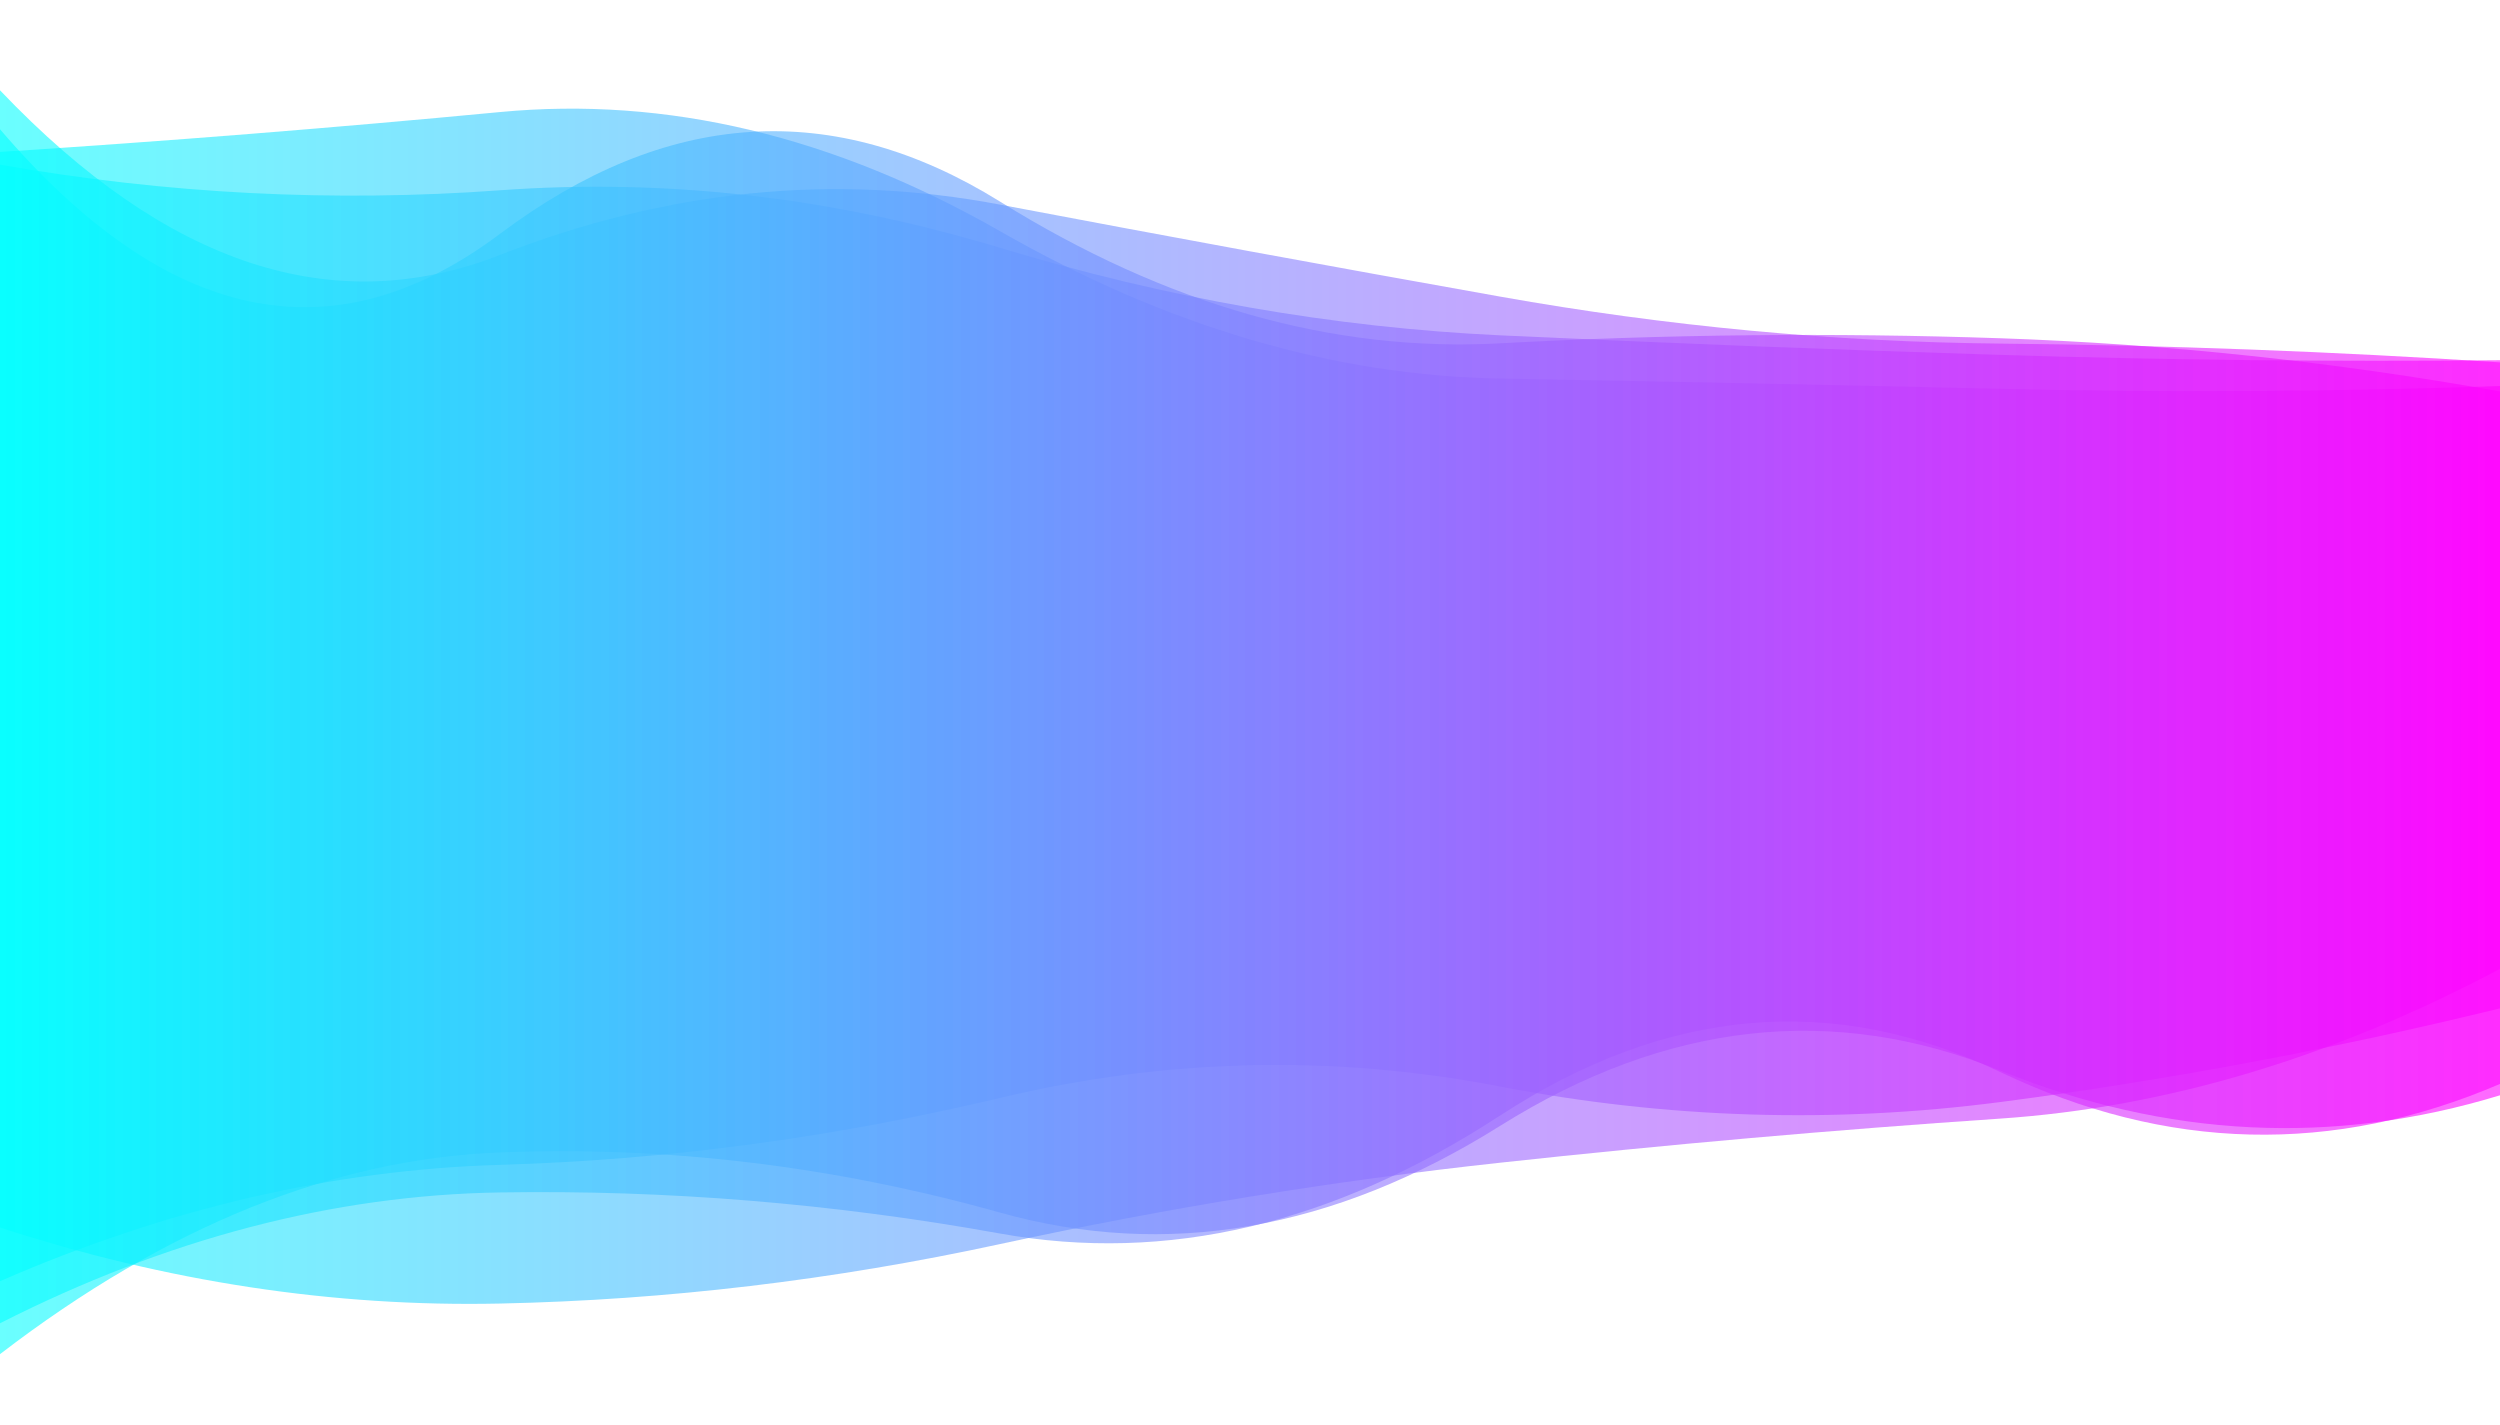 <?xml version="1.0" encoding="utf-8"?><svg xmlns="http://www.w3.org/2000/svg" xmlns:xlink="http://www.w3.org/1999/xlink" width="2102" height="1198" preserveAspectRatio="xMidYMid" viewBox="0 0 2102 1198" style="z-index:1;margin-right:-2px;display:block;background-repeat-y:initial;background-repeat-x:initial;background-color:rgb(255, 255, 255);animation-play-state:paused" ><g transform="" style="animation-play-state:paused" ><linearGradient id="lg-0.33231477688830524" x1="0" x2="1" y1="0" y2="0" style="animation-play-state:paused" ><stop stop-color="#00ffff" offset="0" style="animation-play-state:paused" ></stop>

  
<stop stop-color="#ff00ff" offset="1" style="animation-play-state:paused" ></stop></linearGradient>
<path d="M 0 0 M 0 1077.22 Q 210.2 985.584 420.4 979.411 T 840.8 923.139 T 1261.2 913.515 T 1681.6 926.632 T 2102 847.825 L 2102 324.572 Q 1891.8 331.77 1681.6 326.901 T 1261.2 318.281 T 840.8 194.374 T 420.4 94.211 T 0 127.747 Z" fill="url(#lg-0.33231477688830524)" opacity="0.59" style="opacity:0.59;animation-play-state:paused" ></path>
<path d="M 0 0 M 0 1112.6 Q 210.2 1005.97 420.4 1002.6 T 840.8 1037.15 T 1261.2 938.018 T 1681.6 901.251 T 2102 911.359 L 2102 329.169 Q 1891.8 291.568 1681.6 284.394 T 1261.2 288.67 T 840.8 169.49 T 420.4 196.602 T 0 108.674 Z" fill="url(#lg-0.33231477688830524)" opacity="0.59" style="opacity:0.59;animation-play-state:paused" ></path>
<path d="M 0 0 M 0 1032.09 Q 210.2 1100.5 420.4 1096.03 T 840.8 1046.02 T 1261.2 977.619 T 1681.6 940.541 T 2102 814.558 L 2102 302.861 Q 1891.8 304.94 1681.6 298.381 T 1261.2 281.941 T 840.8 208.356 T 420.4 159.988 T 0 138.473 Z" fill="url(#lg-0.33231477688830524)" opacity="0.59" style="opacity:0.59;animation-play-state:paused" ></path>
<path d="M 0 0 M 0 1138.57 Q 210.2 977.213 420.4 968.949 T 840.8 1019.54 T 1261.2 946.699 T 1681.6 900.04 T 2102 920.919 L 2102 304.694 Q 1891.8 290.955 1681.6 288.891 T 1261.2 249.367 T 840.8 172.041 T 420.4 214.368 T 0 75.923 Z" fill="url(#lg-0.33231477688830524)" opacity="0.59" style="opacity:0.59;animation-play-state:paused" ></path></g></svg>